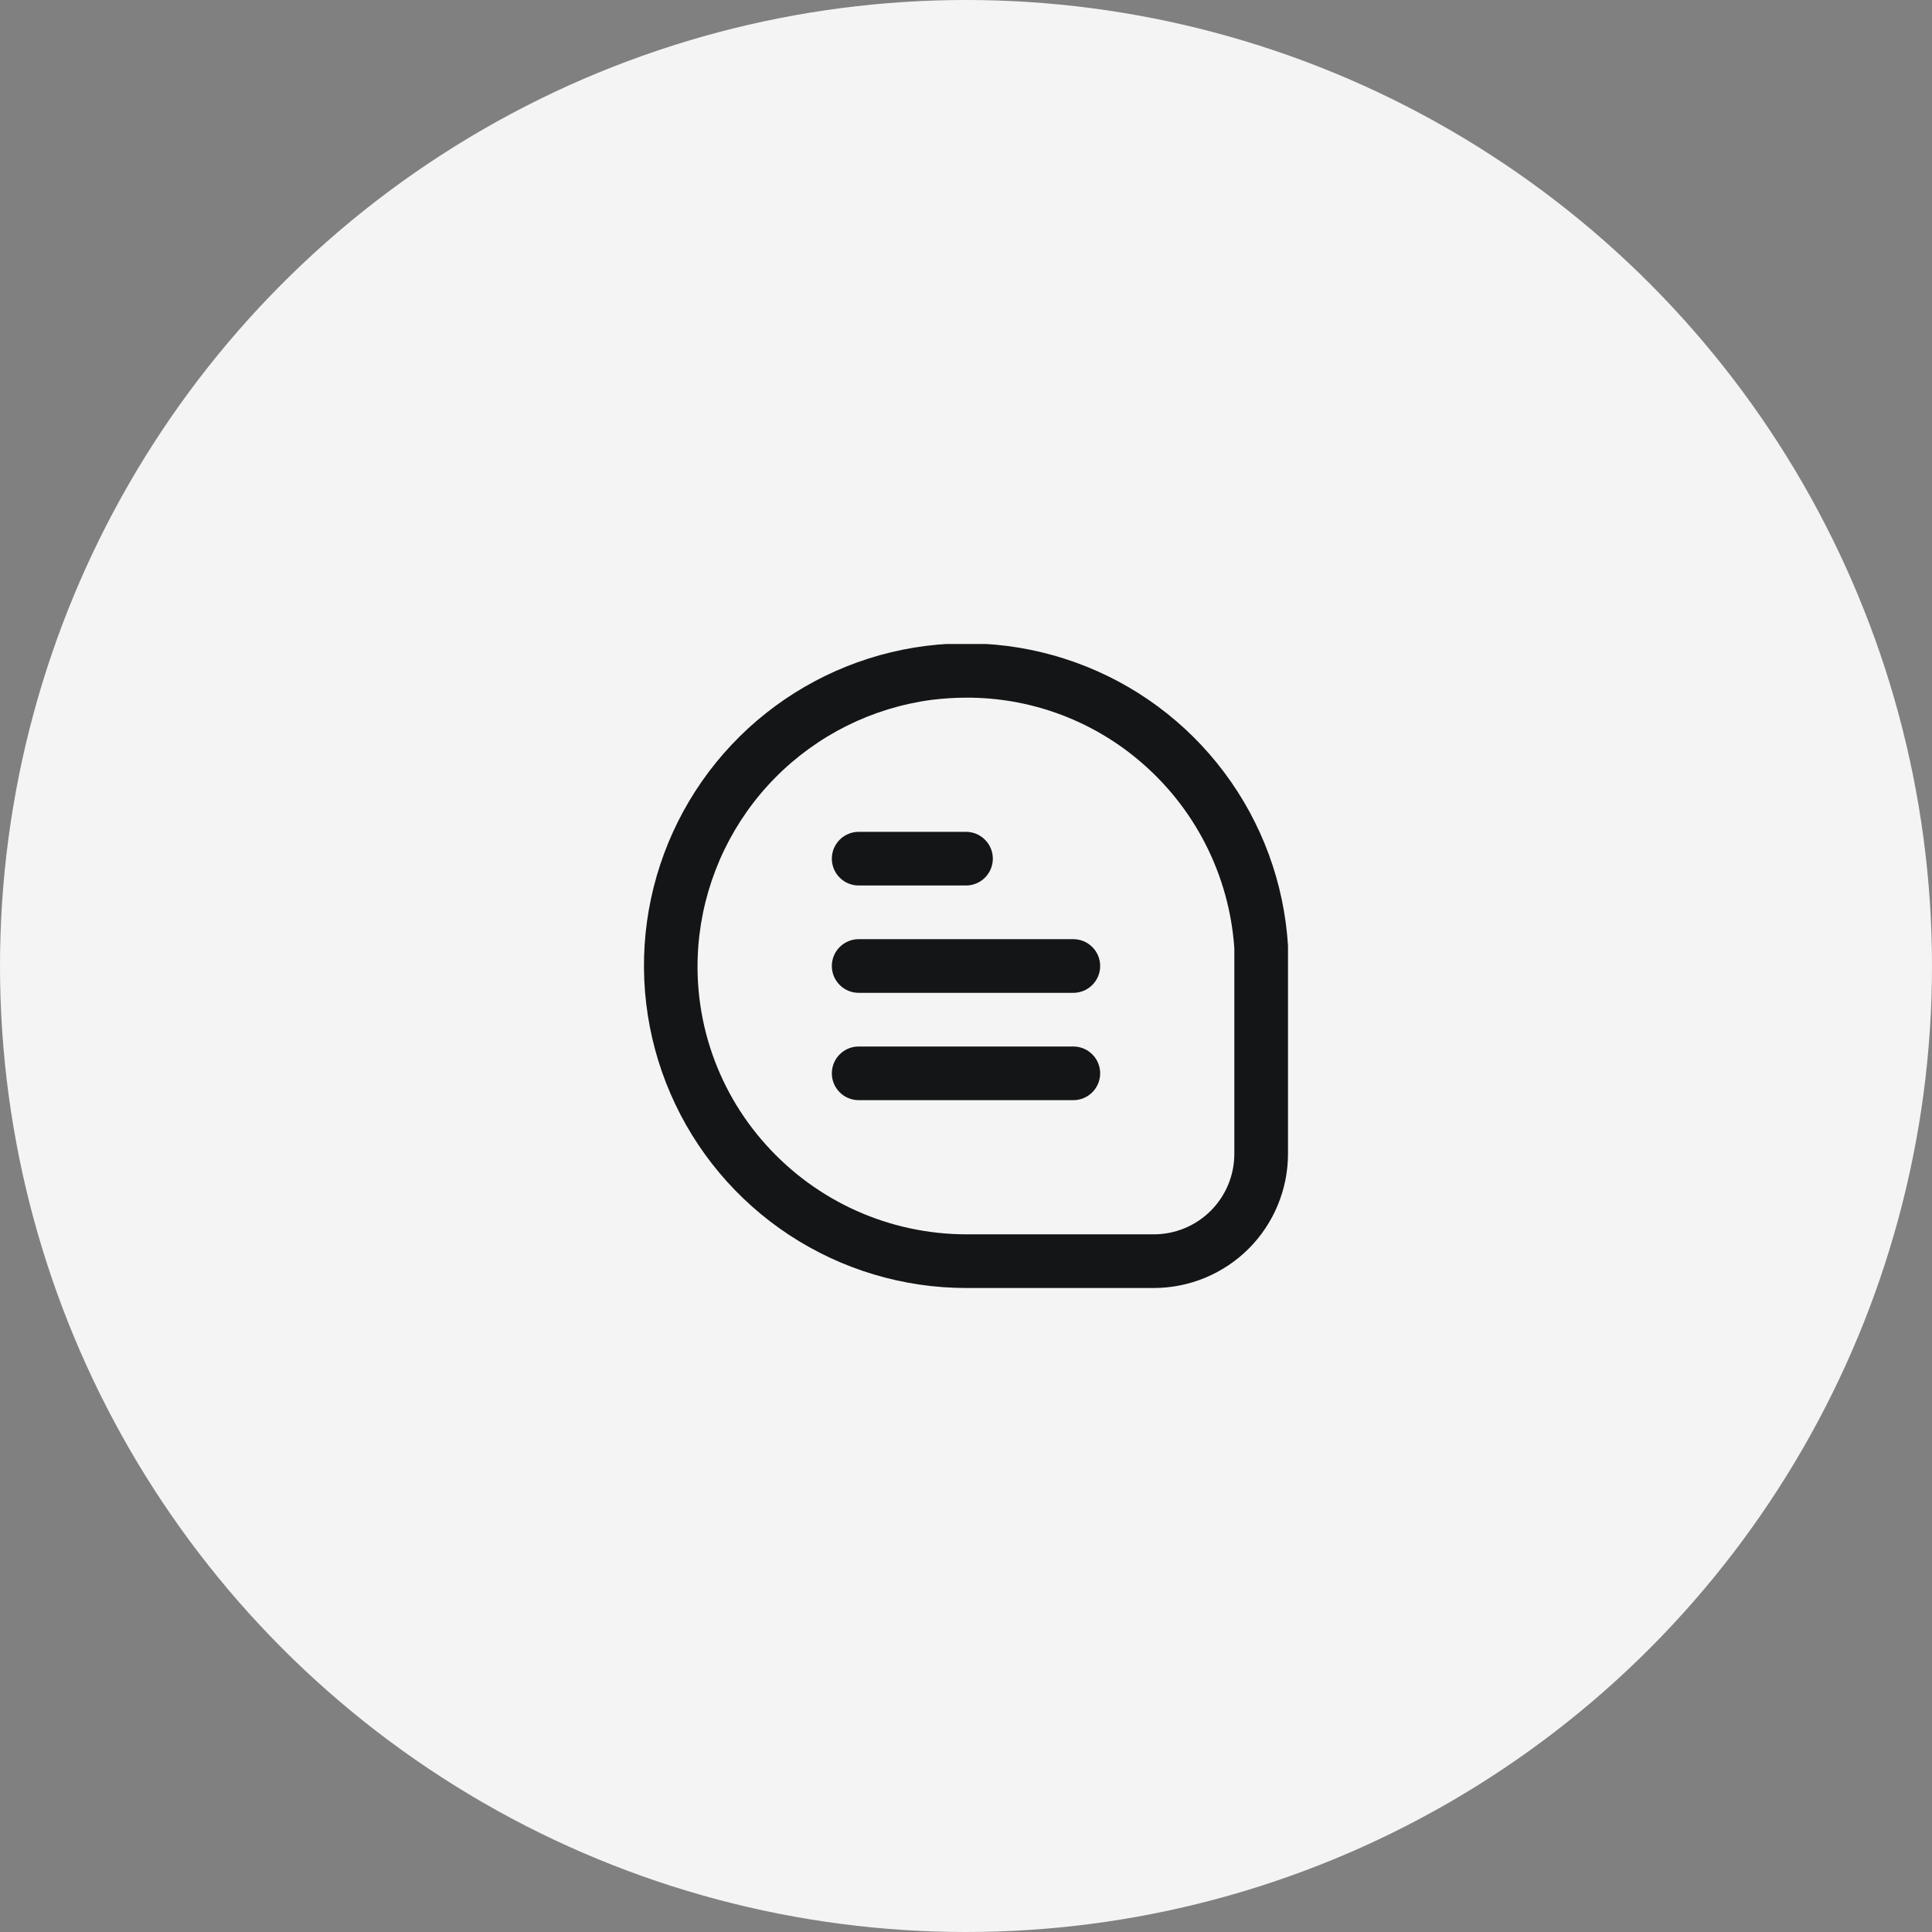 <svg width="54" height="54" viewBox="0 0 54 54" fill="none" xmlns="http://www.w3.org/2000/svg">
<rect x="0" y="0" width="54" height="54" fill="#808080" stroke="none"/>
<circle cx="27" cy="27" r="27" fill="#F4F4F4"/>
<g clip-path="url(#clip0_13_2)">
<path d="M36 26.435C35.892 24.68 35.272 22.995 34.217 21.588C33.163 20.181 31.72 19.113 30.066 18.517C28.412 17.92 26.619 17.82 24.909 18.23C23.2 18.64 21.647 19.541 20.443 20.822C19.239 22.103 18.436 23.709 18.133 25.441C17.831 27.173 18.042 28.956 18.741 30.57C19.439 32.183 20.594 33.557 22.064 34.522C23.534 35.487 25.254 36.001 27.013 36H32.25C33.244 35.999 34.197 35.604 34.901 34.901C35.604 34.197 35.999 33.244 36 32.25V26.435ZM34.5 32.25C34.5 32.847 34.263 33.419 33.841 33.841C33.419 34.263 32.847 34.5 32.25 34.5H27.013C25.954 34.499 24.908 34.276 23.942 33.844C22.976 33.412 22.112 32.781 21.406 31.993C20.696 31.205 20.164 30.274 19.843 29.263C19.523 28.253 19.423 27.185 19.549 26.132C19.748 24.472 20.494 22.925 21.669 21.735C22.845 20.545 24.383 19.781 26.041 19.561C26.364 19.521 26.69 19.5 27.016 19.5C28.764 19.495 30.457 20.106 31.8 21.225C32.584 21.877 33.228 22.681 33.692 23.589C34.156 24.497 34.431 25.489 34.5 26.506V32.25Z" fill="#131517"/>
<path d="M24 24.75H27C27.199 24.75 27.39 24.671 27.53 24.53C27.671 24.39 27.75 24.199 27.75 24C27.75 23.801 27.671 23.61 27.53 23.47C27.39 23.329 27.199 23.25 27 23.25H24C23.801 23.25 23.61 23.329 23.47 23.47C23.329 23.61 23.25 23.801 23.25 24C23.25 24.199 23.329 24.39 23.47 24.53C23.61 24.671 23.801 24.75 24 24.75Z" fill="#131517"/>
<path d="M30 26.25H24C23.801 26.25 23.61 26.329 23.47 26.47C23.329 26.61 23.25 26.801 23.25 27C23.25 27.199 23.329 27.39 23.47 27.53C23.61 27.671 23.801 27.75 24 27.75H30C30.199 27.75 30.39 27.671 30.53 27.53C30.671 27.39 30.75 27.199 30.75 27C30.75 26.801 30.671 26.61 30.53 26.47C30.39 26.329 30.199 26.25 30 26.25Z" fill="#131517"/>
<path d="M30 29.25H24C23.801 29.25 23.61 29.329 23.47 29.47C23.329 29.61 23.25 29.801 23.25 30C23.25 30.199 23.329 30.39 23.47 30.53C23.61 30.671 23.801 30.75 24 30.75H30C30.199 30.75 30.39 30.671 30.53 30.53C30.671 30.39 30.75 30.199 30.75 30C30.75 29.801 30.671 29.61 30.53 29.47C30.39 29.329 30.199 29.25 30 29.25Z" fill="#131517"/>
</g>
<defs>
<clipPath id="clip0_13_2">
<rect width="18" height="18" fill="white" transform="translate(18 18)"/>
</clipPath>
</defs>
</svg>
